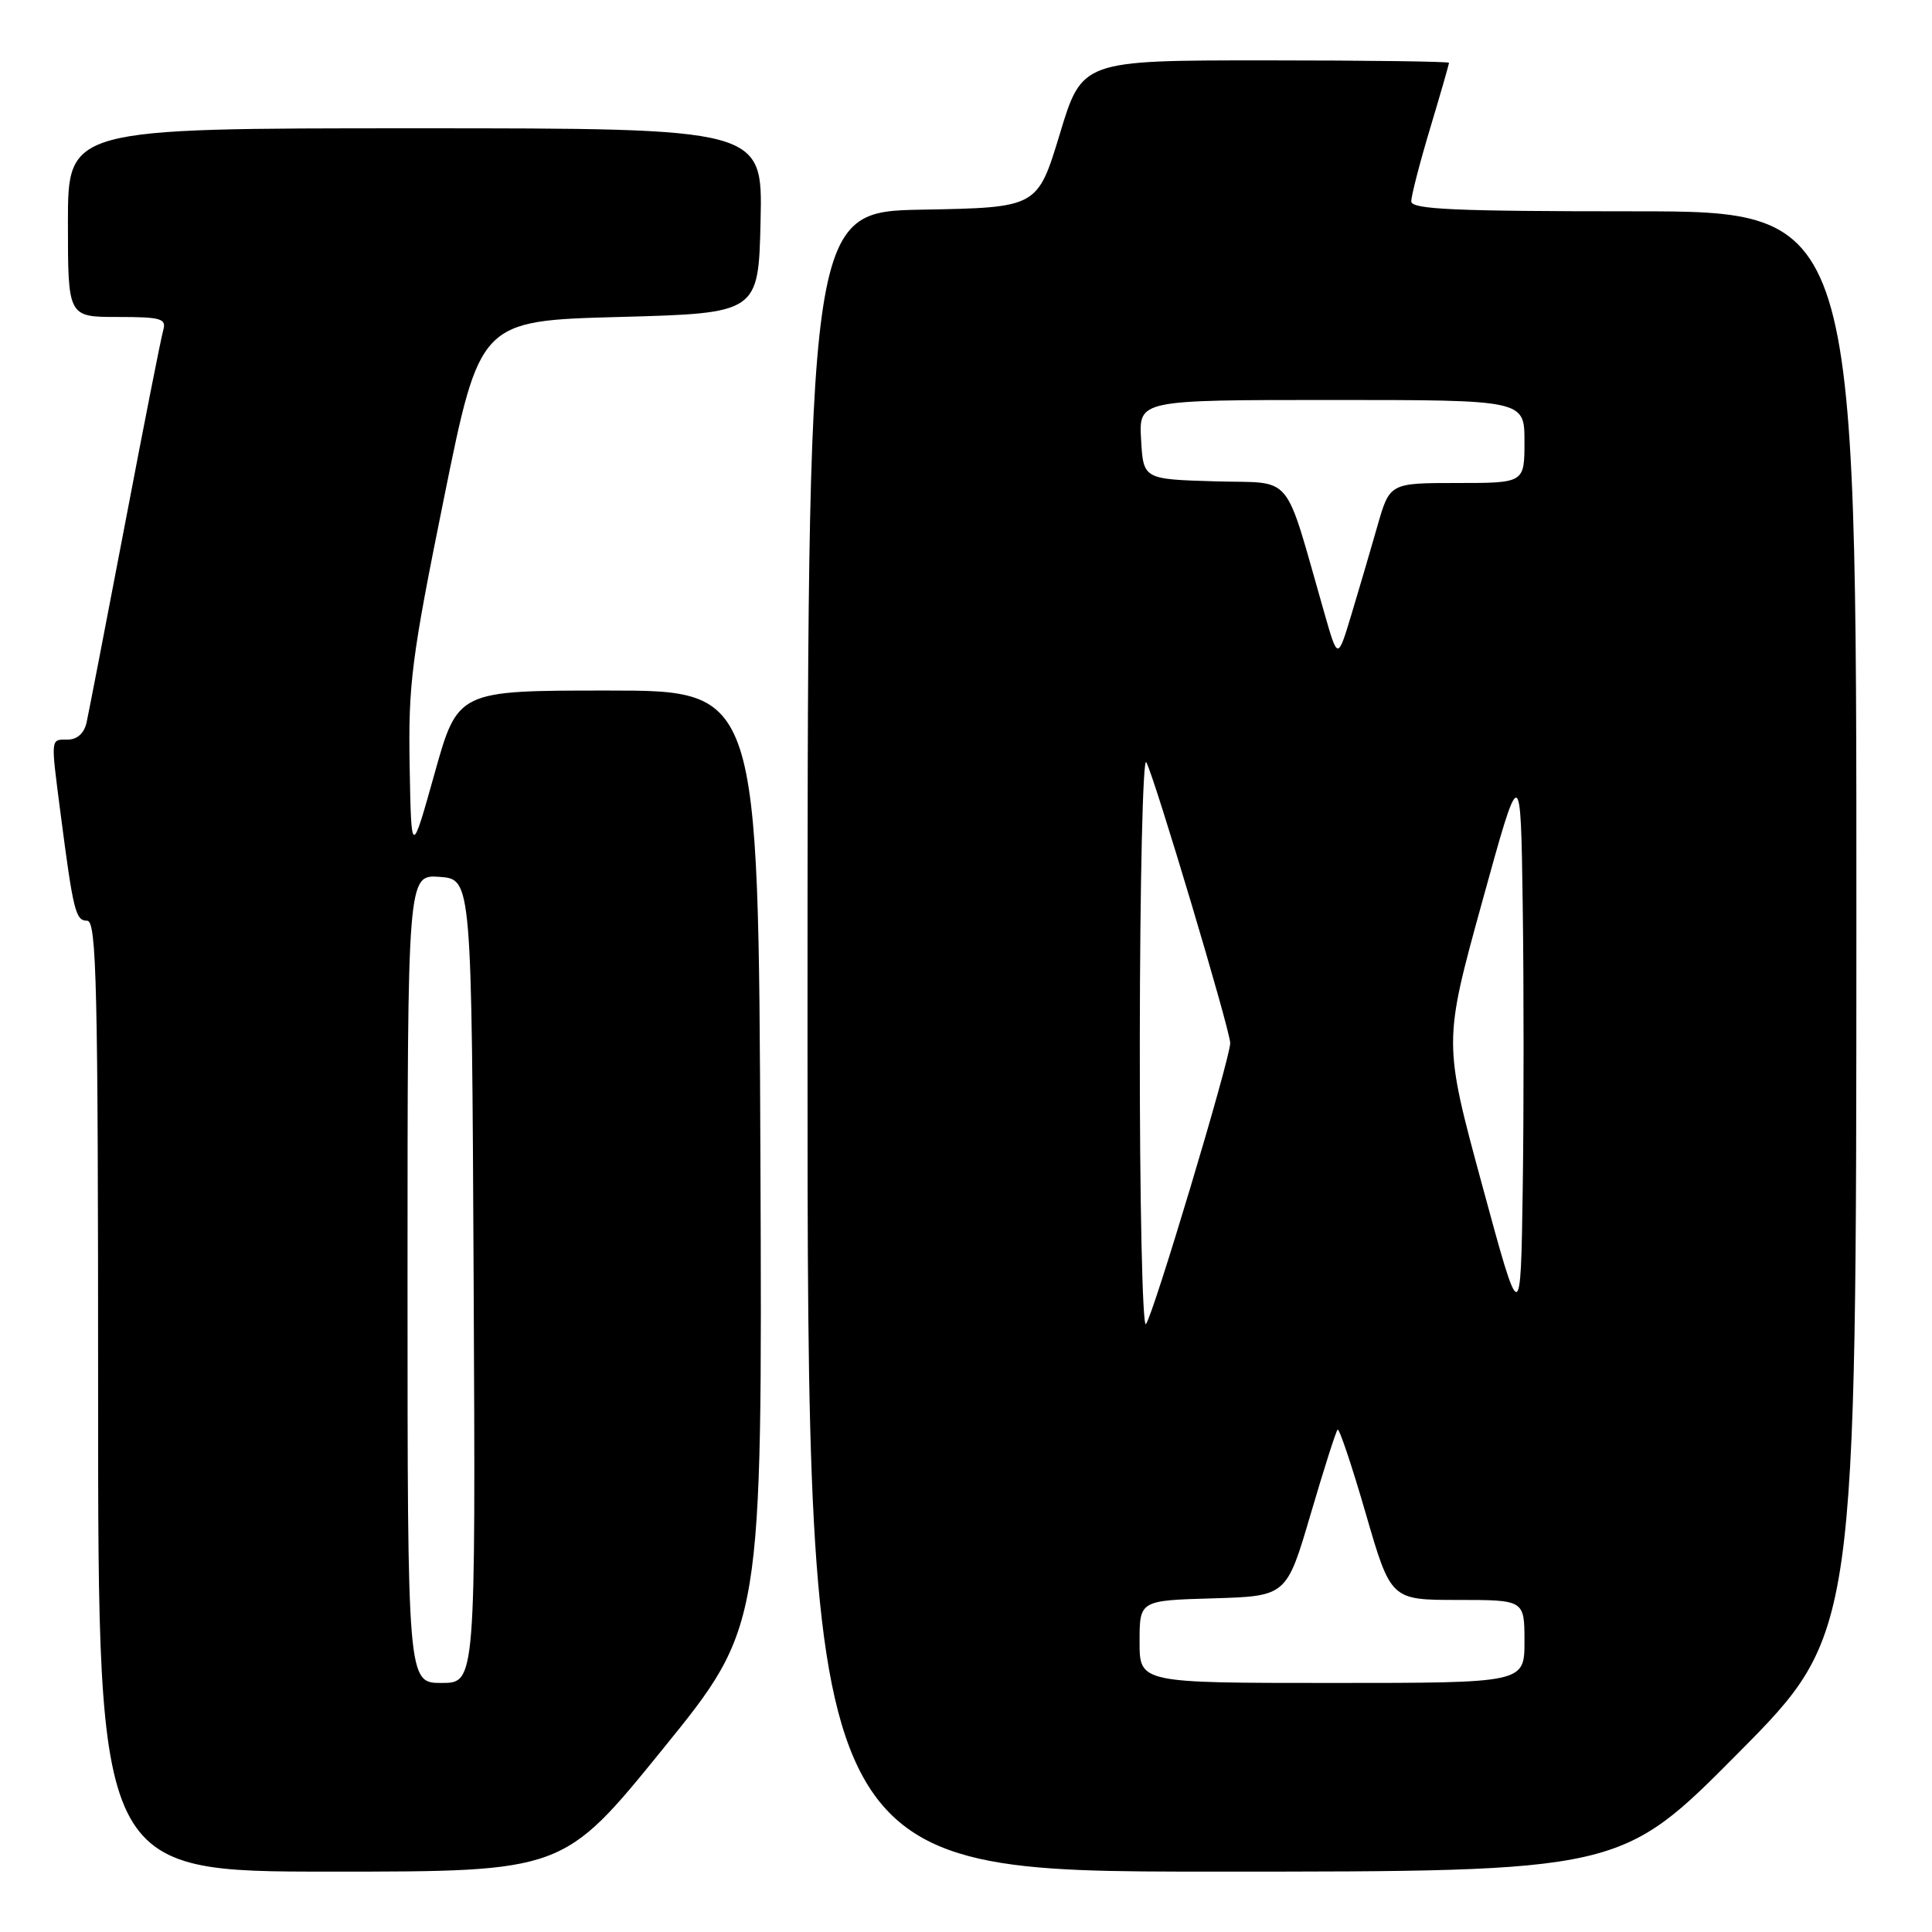 <?xml version="1.0" encoding="UTF-8" standalone="no"?>
<!DOCTYPE svg PUBLIC "-//W3C//DTD SVG 1.1//EN" "http://www.w3.org/Graphics/SVG/1.1/DTD/svg11.dtd" >
<svg xmlns="http://www.w3.org/2000/svg" xmlns:xlink="http://www.w3.org/1999/xlink" version="1.1" viewBox="0 0 256 256">
 <g >
 <path fill="currentColor"
d=" M 87.83 231.75 C 101.01 215.51 101.01 215.51 100.76 153.50 C 100.50 91.50 100.50 91.50 80.58 91.50 C 60.66 91.50 60.66 91.50 57.58 102.50 C 54.50 113.50 54.50 113.50 54.28 101.50 C 54.09 90.65 54.52 87.25 58.83 66.00 C 63.59 42.50 63.59 42.50 82.05 42.00 C 100.50 41.50 100.50 41.50 100.78 29.25 C 101.06 17.00 101.06 17.00 55.03 17.00 C 9.00 17.00 9.00 17.00 9.00 29.50 C 9.00 42.00 9.00 42.00 15.57 42.00 C 21.35 42.00 22.07 42.21 21.63 43.75 C 21.35 44.71 19.06 56.30 16.55 69.50 C 14.03 82.70 11.74 94.51 11.47 95.75 C 11.15 97.16 10.22 98.00 8.98 98.00 C 6.67 98.00 6.71 97.61 8.01 107.68 C 9.71 120.77 10.01 122.00 11.55 122.00 C 12.80 122.00 13.00 130.54 13.00 185.00 C 13.00 248.00 13.00 248.00 43.82 248.00 C 74.65 248.00 74.65 248.00 87.83 231.75 Z  M 230.36 232.25 C 245.97 216.50 245.97 216.50 245.98 122.25 C 246.00 28.00 246.00 28.00 216.50 28.00 C 192.69 28.00 187.00 27.74 187.00 26.68 C 187.00 25.95 188.12 21.59 189.50 17.00 C 190.88 12.41 192.00 8.50 192.00 8.32 C 192.00 8.15 181.06 8.00 167.69 8.00 C 143.38 8.00 143.38 8.00 140.43 17.75 C 137.47 27.50 137.47 27.50 122.24 27.78 C 107.00 28.05 107.00 28.05 107.00 138.03 C 107.00 248.00 107.00 248.00 160.87 248.00 C 214.75 248.00 214.75 248.00 230.36 232.25 Z  M 54.00 169.44 C 54.00 115.89 54.00 115.89 58.25 116.19 C 62.50 116.50 62.50 116.50 62.76 169.75 C 63.02 223.00 63.02 223.00 58.51 223.00 C 54.00 223.00 54.00 223.00 54.00 169.44 Z  M 151.00 217.54 C 151.00 212.07 151.00 212.07 160.73 211.79 C 170.47 211.50 170.47 211.50 173.66 200.66 C 175.41 194.70 177.02 189.64 177.24 189.43 C 177.45 189.21 179.13 194.20 180.96 200.52 C 184.29 212.00 184.29 212.00 193.15 212.00 C 202.00 212.00 202.00 212.00 202.00 217.50 C 202.00 223.00 202.00 223.00 176.50 223.00 C 151.00 223.00 151.00 223.00 151.00 217.54 Z  M 151.03 137.95 C 151.05 116.80 151.44 100.17 151.89 101.00 C 152.97 102.94 163.00 136.50 163.01 138.21 C 163.02 140.23 152.78 174.38 151.84 175.45 C 151.38 175.97 151.01 159.10 151.03 137.95 Z  M 196.38 156.98 C 191.26 138.12 191.26 138.12 196.38 119.55 C 201.50 100.99 201.50 100.99 201.77 120.06 C 201.92 130.55 201.92 147.39 201.77 157.49 C 201.50 175.85 201.50 175.85 196.38 156.98 Z  M 175.55 81.46 C 169.99 62.11 171.63 64.10 161.00 63.78 C 151.50 63.50 151.50 63.50 151.20 58.25 C 150.90 53.00 150.90 53.00 176.45 53.00 C 202.00 53.00 202.00 53.00 202.00 58.50 C 202.00 64.00 202.00 64.00 193.07 64.00 C 184.14 64.00 184.14 64.00 182.50 69.75 C 181.60 72.91 180.05 78.18 179.06 81.46 C 177.26 87.41 177.26 87.41 175.55 81.46 Z "/>
</g>
</svg>